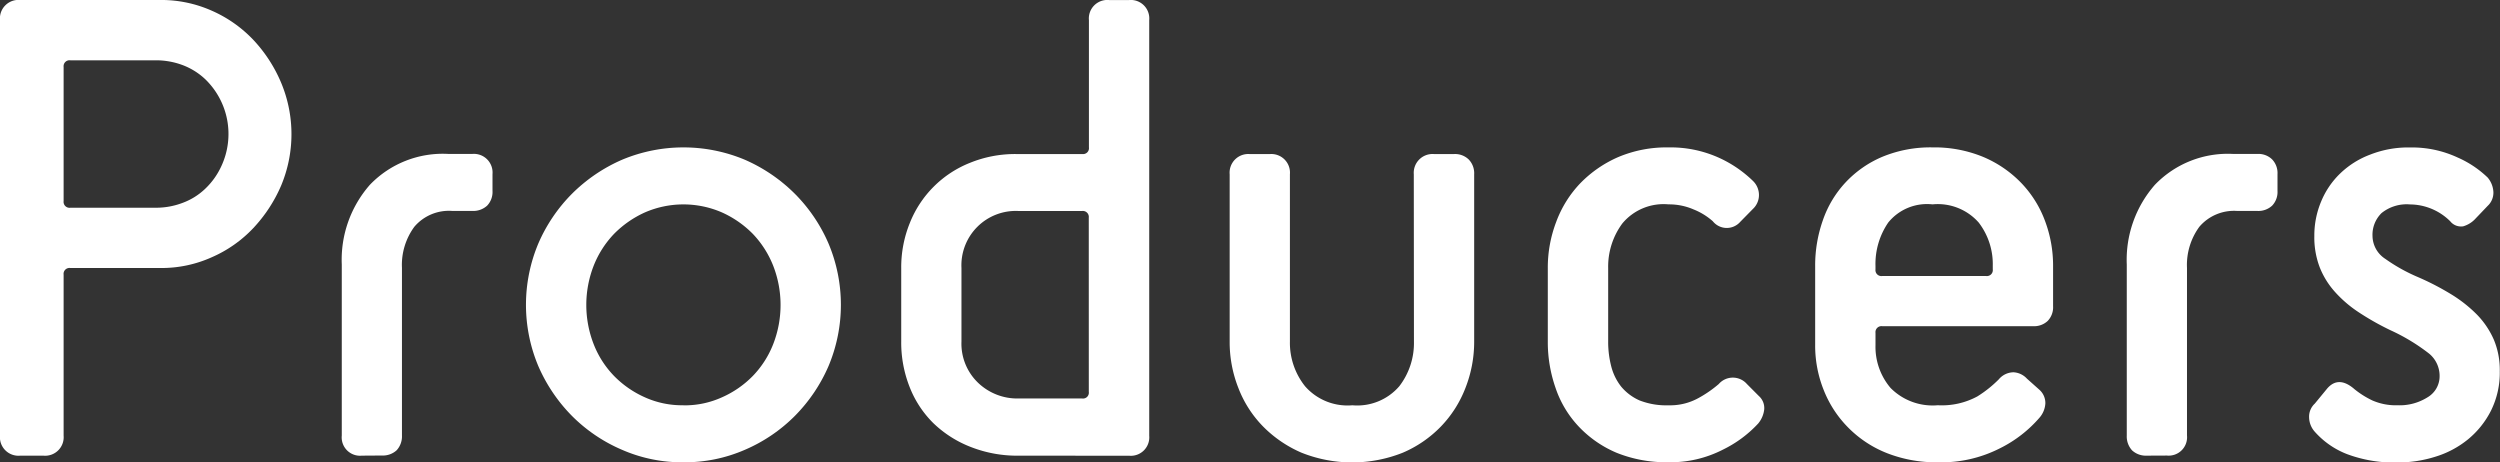 <svg xmlns="http://www.w3.org/2000/svg" width="131.674" height="24.356"><rect width="100%" height="100%" fill="#333333" stroke="none"/><defs><style>.cls-1{fill:#fff}</style></defs><g id="Producers" transform="translate(23.323 -10.394)"><g id="Group_3794" data-name="Group 3794" transform="translate(-23.324 10.394)"><path id="Path_2527" data-name="Path 2527" class="cls-1" d="M2621.626 9549.475a.976.976 0 01-1.059-1.055v-21.887a.976.976 0 011.059-1.059h7.411a6.556 6.556 0 012.683.563 6.771 6.771 0 012.188 1.535 7.59 7.59 0 011.468 2.262 7.02 7.02 0 010 5.414 7.7 7.7 0 01-1.468 2.242 6.654 6.654 0 01-2.188 1.535 6.435 6.435 0 01-2.683.566h-4.764a.311.311 0 00-.354.352v8.477a.976.976 0 01-1.059 1.055zm7.163-13.059a3.908 3.908 0 001.38-.25 3.446 3.446 0 001.2-.742 3.857 3.857 0 00.865-1.215 4.009 4.009 0 00-.865-4.57 3.565 3.565 0 00-1.2-.742 3.993 3.993 0 00-1.38-.246h-4.516a.314.314 0 00-.354.352v7.059a.314.314 0 00.354.355z" transform="translate(-2620.567 -9525.475)"/><path id="Path_2528" data-name="Path 2528" class="cls-1" d="M2688.72 9571.6a.967.967 0 01-1.059-1.059v-9.008a5.985 5.985 0 011.482-4.2 5.32 5.32 0 014.129-1.625h1.271a.983.983 0 011.057 1.066v.879a1.044 1.044 0 01-.28.777 1.079 1.079 0 01-.776.281h-1.059a2.391 2.391 0 00-2 .832 3.386 3.386 0 00-.654 2.168v8.824a1.086 1.086 0 01-.279.781 1.074 1.074 0 01-.776.277z" transform="translate(-2669.659 -9547.601)"/><path id="Path_2529" data-name="Path 2529" class="cls-1" d="M2732.11 9570.994a7.887 7.887 0 01-3.228-.656 8.341 8.341 0 01-2.633-1.777 8.585 8.585 0 01-1.78-2.629 8.335 8.335 0 010-6.465 8.475 8.475 0 011.78-2.625 8.563 8.563 0 012.633-1.785 8.366 8.366 0 016.459 0 8.576 8.576 0 012.628 1.785 8.427 8.427 0 011.781 2.625 8.323 8.323 0 010 6.465 8.537 8.537 0 01-1.781 2.629 8.353 8.353 0 01-2.628 1.777 7.922 7.922 0 01-3.231.656zm0-3a4.748 4.748 0 002.028-.422 5.221 5.221 0 001.626-1.125 5.053 5.053 0 001.074-1.676 5.69 5.69 0 000-4.129 5.193 5.193 0 00-1.074-1.68 5.366 5.366 0 00-1.626-1.129 5.087 5.087 0 00-4.057 0 5.393 5.393 0 00-1.624 1.129 5.163 5.163 0 00-1.075 1.68 5.69 5.69 0 000 4.129 5.025 5.025 0 001.075 1.676 5.246 5.246 0 001.624 1.125 4.761 4.761 0 002.029.418z" transform="translate(-2696.113 -9546.645)"/><path id="Path_2530" data-name="Path 2530" class="cls-1" d="M2803.659 9549.475a6.674 6.674 0 01-2.523-.461 5.908 5.908 0 01-1.961-1.25 5.466 5.466 0 01-1.253-1.91 6.379 6.379 0 01-.441-2.387v-3.875a6.21 6.21 0 01.459-2.387 5.65 5.65 0 013.158-3.152 6.3 6.3 0 012.417-.465h3.5a.311.311 0 00.352-.352v-6.7a.973.973 0 011.06-1.059h1.059a.973.973 0 011.057 1.059v21.887a.972.972 0 01-1.057 1.055zm3.7-12.535a.314.314 0 00-.352-.352h-3.353a2.863 2.863 0 00-3 3v3.875a2.853 2.853 0 00.883 2.18 2.984 2.984 0 002.119.82h3.353a.308.308 0 00.352-.348z" transform="translate(-2750.013 -9525.475)"/><path id="Path_2531" data-name="Path 2531" class="cls-1" d="M2871.64 9556.781a.99.99 0 011.061-1.066h1.06a1.03 1.03 0 01.775.289 1.042 1.042 0 01.284.777v8.813a6.643 6.643 0 01-.46 2.441 6.049 6.049 0 01-1.289 2.027 6.17 6.17 0 01-2.011 1.383 7.2 7.2 0 01-5.332 0 6.4 6.4 0 01-2.028-1.383 5.936 5.936 0 01-1.3-2.027 6.582 6.582 0 01-.458-2.441v-8.812a.982.982 0 011.059-1.066h1.059a.981.981 0 011.055 1.066v8.813a3.668 3.668 0 00.8 2.352 2.972 2.972 0 002.489 1 2.924 2.924 0 002.47-1 3.729 3.729 0 00.774-2.352z" transform="translate(-2797.175 -9547.601)"/><path id="Path_2532" data-name="Path 2532" class="cls-1" d="M2935.521 9567.506a.847.847 0 01.279.7 1.4 1.4 0 01-.315.742 6.266 6.266 0 01-1.853 1.375 6.029 6.029 0 01-2.875.668 7 7 0 01-2.737-.5 5.9 5.9 0 01-1.993-1.383 5.532 5.532 0 01-1.216-2.027 7.308 7.308 0 01-.41-2.437v-3.879a6.757 6.757 0 01.443-2.434 5.907 5.907 0 011.269-2.035 6.286 6.286 0 012-1.379 6.536 6.536 0 012.647-.508 6.18 6.18 0 012.572.508 6.286 6.286 0 011.871 1.254 1.03 1.03 0 01.32.742 1 1 0 01-.32.738l-.668.68a.942.942 0 01-1.445-.035 3.46 3.46 0 00-1.012-.621 3.24 3.24 0 00-1.318-.266 2.824 2.824 0 00-2.435 1.008 3.819 3.819 0 00-.744 2.348v3.879a5.134 5.134 0 00.159 1.289 2.87 2.87 0 00.528 1.078 2.648 2.648 0 00.972.727 3.872 3.872 0 001.52.254 3.084 3.084 0 001.586-.387 6.205 6.205 0 001.06-.734.983.983 0 011.482 0z" transform="translate(-2842.878 -9546.645)"/><path id="Path_2533" data-name="Path 2533" class="cls-1" d="M2988.705 9567.186a.935.935 0 01.3.707 1.251 1.251 0 01-.3.742 6.662 6.662 0 01-2.083 1.617 6.8 6.8 0 01-3.281.742 7.1 7.1 0 01-2.664-.477 5.912 5.912 0 01-2.028-1.324 5.839 5.839 0 01-1.308-1.98 6.283 6.283 0 01-.46-2.395v-4.164a7.153 7.153 0 01.409-2.418 5.575 5.575 0 011.2-1.992 5.668 5.668 0 011.938-1.344 6.621 6.621 0 012.633-.492 6.741 6.741 0 012.646.492 6.036 6.036 0 011.992 1.344 5.767 5.767 0 011.271 1.992 6.684 6.684 0 01.442 2.418v2.117a1.036 1.036 0 01-.283.777 1.048 1.048 0 01-.777.277h-7.941a.316.316 0 00-.352.355v.637a3.339 3.339 0 00.794 2.262 3.116 3.116 0 002.488.91 3.931 3.931 0 002.083-.465 6.22 6.22 0 001.129-.9 1.026 1.026 0 01.776-.371 1.04 1.04 0 01.707.336zm-2.47-6.531a3.593 3.593 0 00-.741-2.289 2.872 2.872 0 00-2.434-.957 2.628 2.628 0 00-2.33.957 3.854 3.854 0 00-.672 2.289v.18a.312.312 0 00.352.348h5.472a.313.313 0 00.354-.348z" transform="translate(-2881.276 -9546.645)"/><path id="Path_2534" data-name="Path 2534" class="cls-1" d="M3039.106 9571.6a1.069 1.069 0 01-.777-.277 1.083 1.083 0 01-.281-.781v-9.008a5.99 5.99 0 011.482-4.2 5.322 5.322 0 014.13-1.625h1.271a1.03 1.03 0 01.775.289 1.04 1.04 0 01.281.777v.879a1.04 1.04 0 01-.281.777 1.072 1.072 0 01-.775.281h-1.059a2.4 2.4 0 00-2 .832 3.4 3.4 0 00-.652 2.168v8.824a.968.968 0 01-1.057 1.059z" transform="translate(-2926.031 -9547.601)"/><path id="Path_2535" data-name="Path 2535" class="cls-1" d="M3074.825 9567.115c.4-.469.884-.461 1.446.031a4.661 4.661 0 00.938.59 3.065 3.065 0 001.32.254 2.761 2.761 0 001.591-.422 1.285 1.285 0 00.631-1.125 1.52 1.52 0 00-.546-1.168 10.158 10.158 0 00-2.027-1.23 14.084 14.084 0 01-1.694-.957 6.37 6.37 0 01-1.253-1.078 4.3 4.3 0 01-.794-1.285 4.408 4.408 0 01-.284-1.652 4.614 4.614 0 01.356-1.809 4.347 4.347 0 011-1.477 4.605 4.605 0 011.588-1 5.45 5.45 0 012.1-.375 5.7 5.7 0 012.5.527 5.409 5.409 0 011.587 1.059 1.281 1.281 0 01.3.762.945.945 0 01-.3.727l-.634.664a1.414 1.414 0 01-.655.414.727.727 0 01-.685-.266 3.033 3.033 0 00-2.118-.887 2.109 2.109 0 00-1.5.457 1.6 1.6 0 00-.475 1.207 1.455 1.455 0 00.669 1.2 9.1 9.1 0 001.692.949 13.97 13.97 0 011.786.922 7.138 7.138 0 011.356 1.07 4.437 4.437 0 01.883 1.309 4.111 4.111 0 01.317 1.68 4.48 4.48 0 01-.46 2.063 4.686 4.686 0 01-1.217 1.52 5.041 5.041 0 01-1.727.914 6.544 6.544 0 01-1.962.3 7.056 7.056 0 01-2.682-.441 4.379 4.379 0 01-1.694-1.176 1.167 1.167 0 01-.3-.742.94.94 0 01.3-.742z" transform="translate(-2952.257 -9546.645)"/></g></g></svg>
